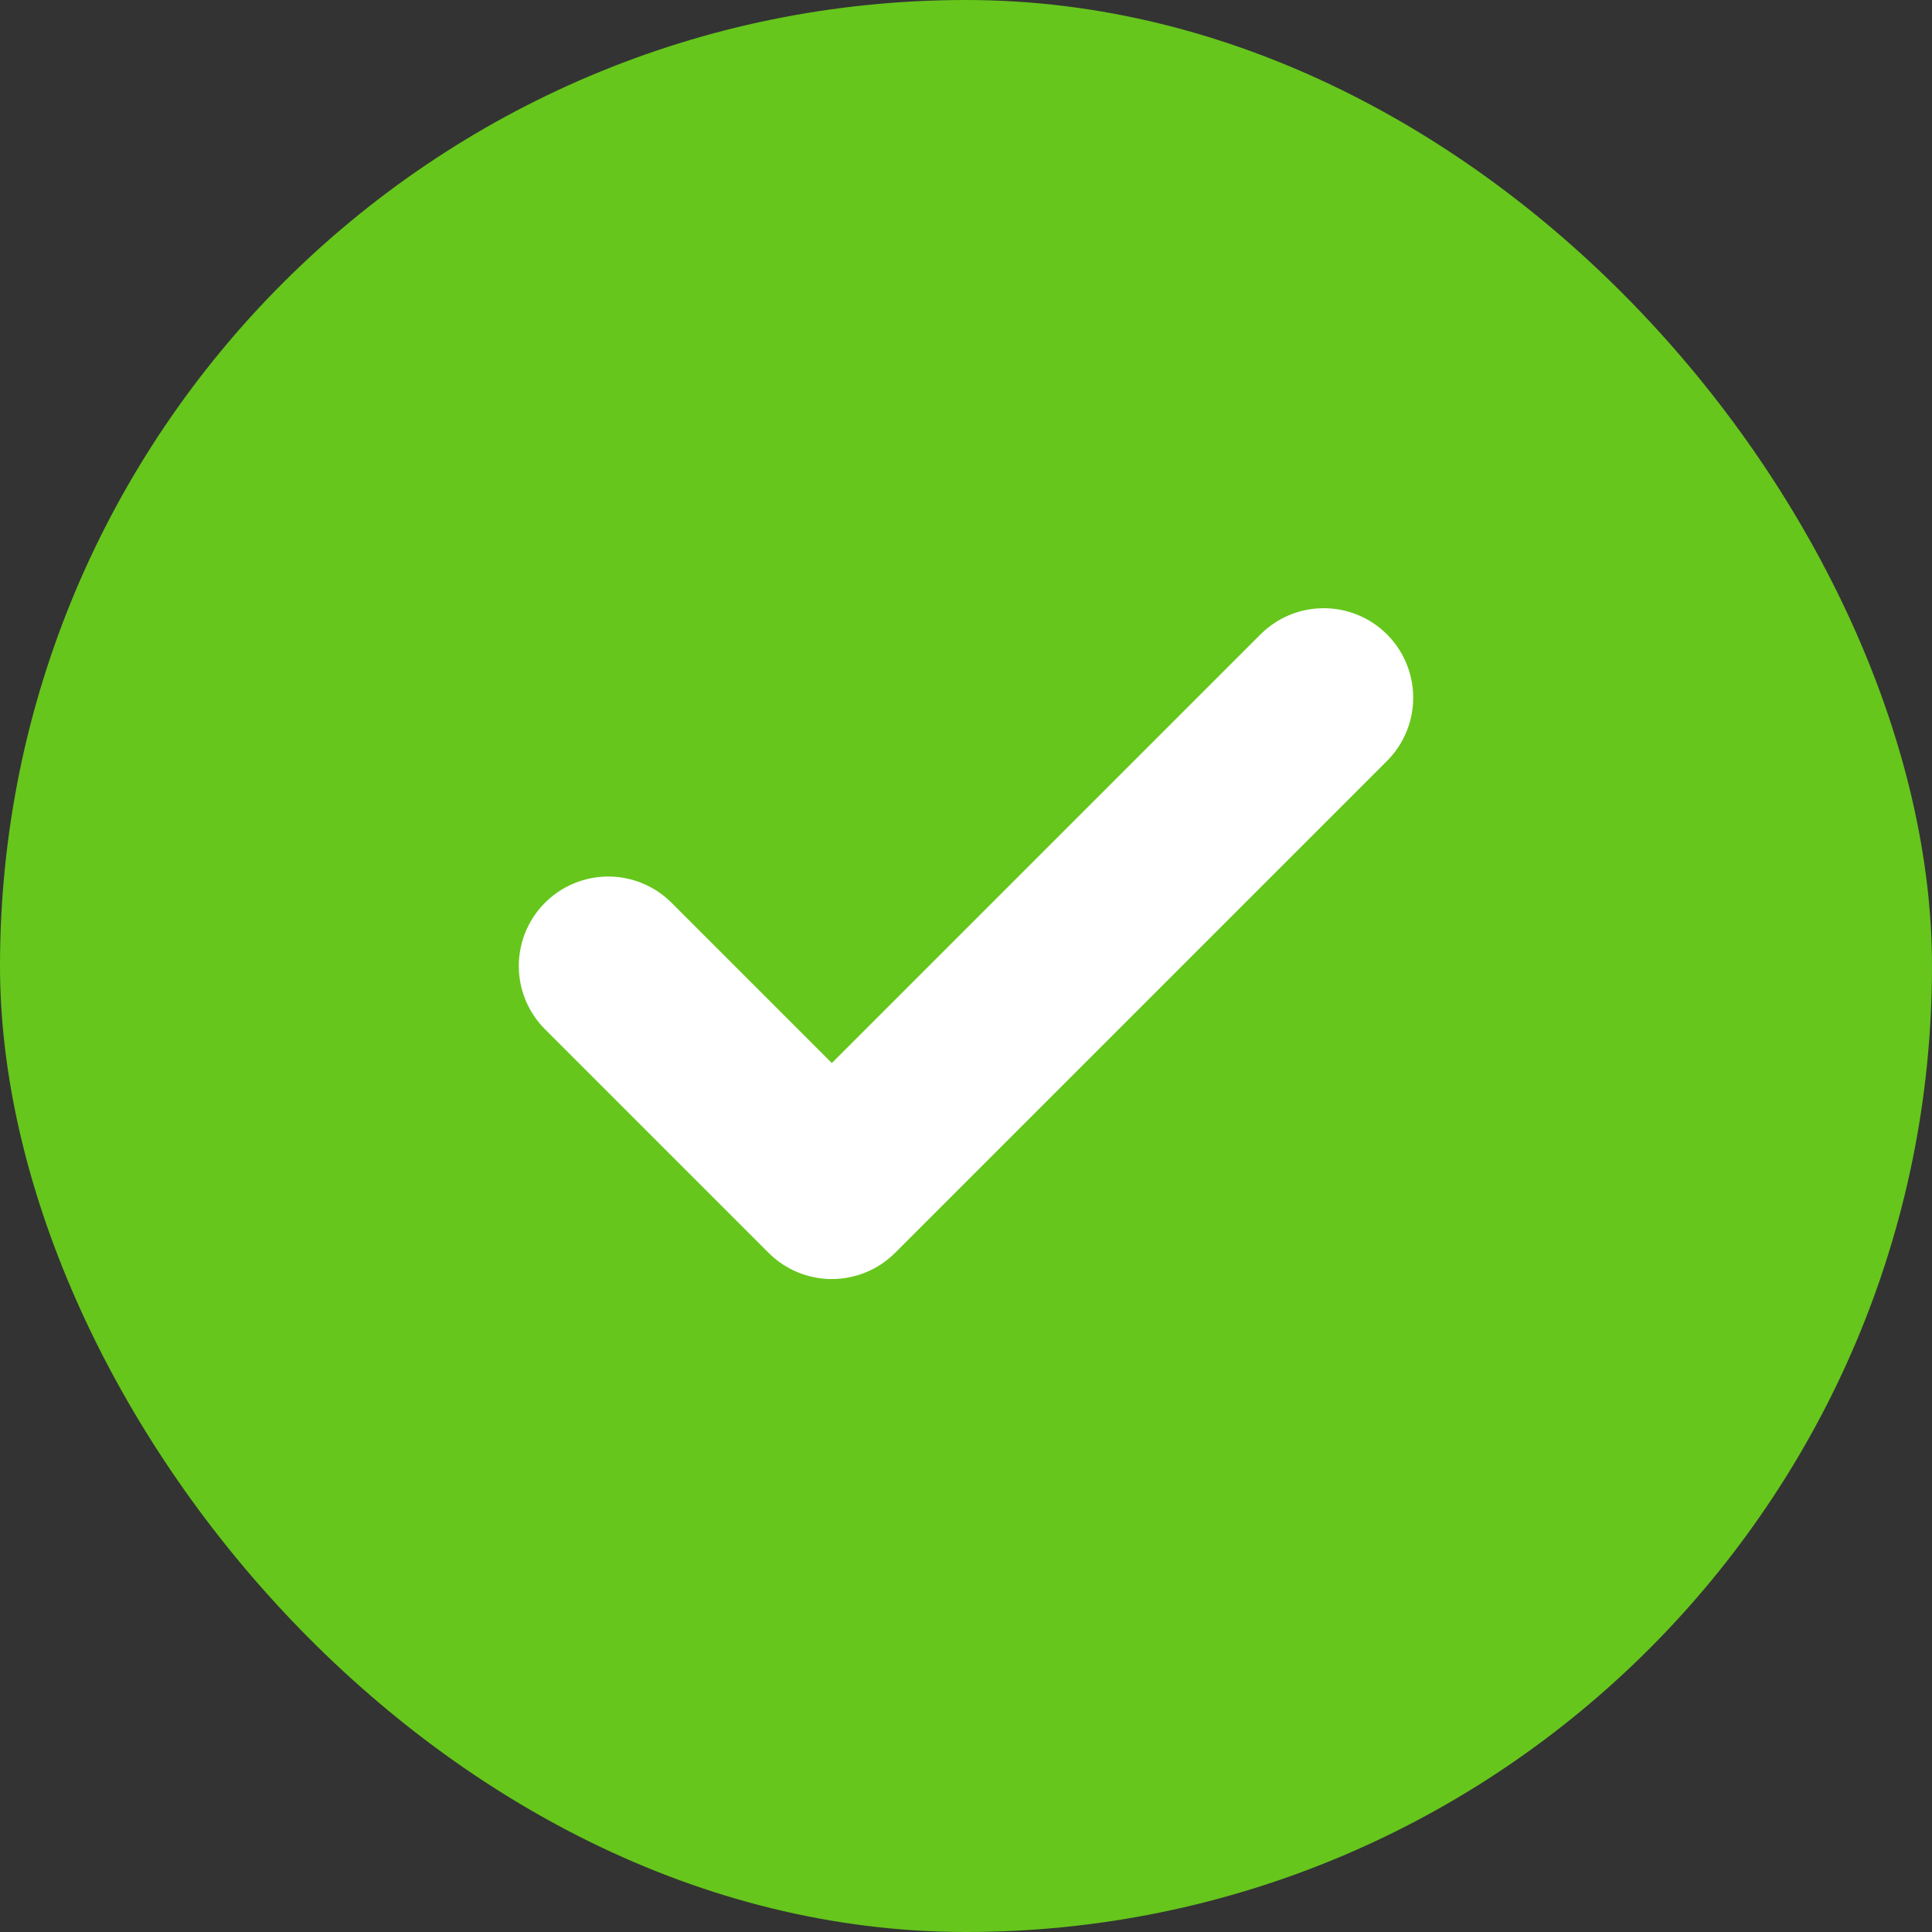 <svg width="18" height="18" viewBox="0 0 18 18" fill="none" xmlns="http://www.w3.org/2000/svg">
<rect x="0" y="0" width="18" height="18" fill="#333333" stroke="none"/>
<rect width="18" height="18" rx="9" fill="#66C61C"/>
<path d="M12.333 6.5L7.75 11.083L5.667 9" stroke="white" stroke-width="1.667" stroke-linecap="round" stroke-linejoin="round"/>
</svg>

